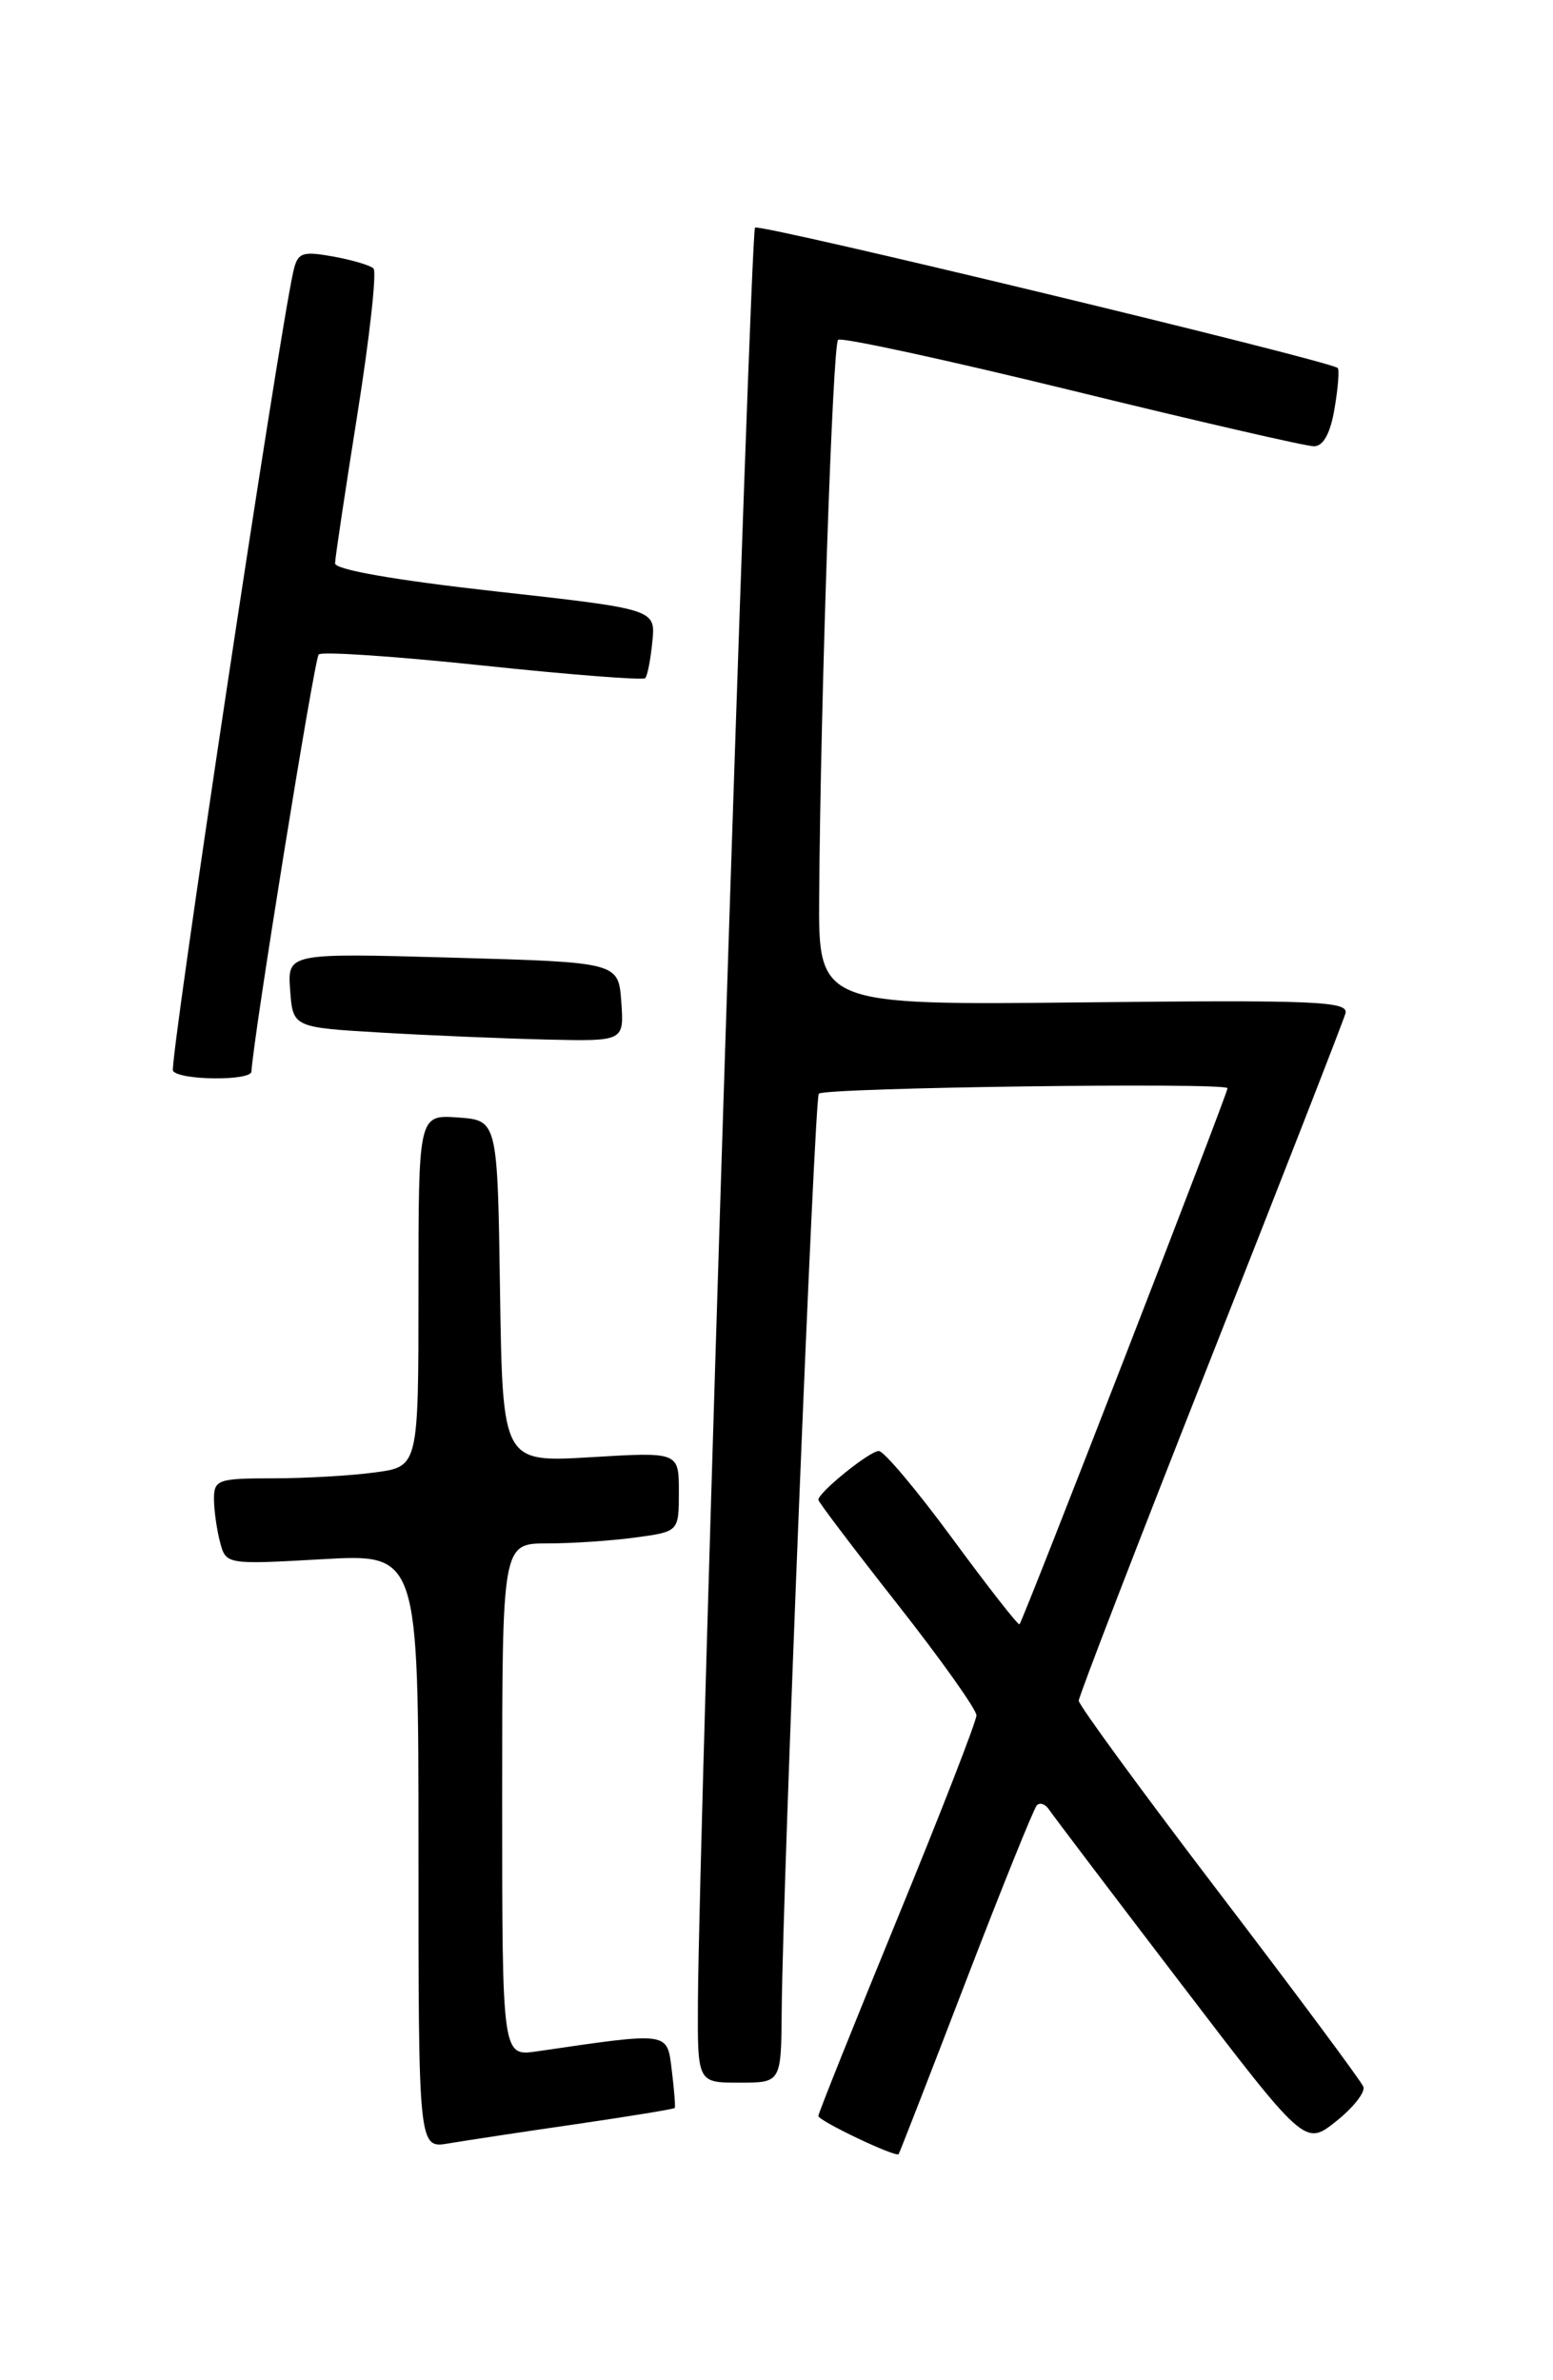 <?xml version="1.0" encoding="UTF-8" standalone="no"?>
<!DOCTYPE svg PUBLIC "-//W3C//DTD SVG 1.1//EN" "http://www.w3.org/Graphics/SVG/1.1/DTD/svg11.dtd" >
<svg xmlns="http://www.w3.org/2000/svg" xmlns:xlink="http://www.w3.org/1999/xlink" version="1.1" viewBox="0 0 167 256">
 <g >
 <path fill="currentColor"
d=" M 103.85 213.13 C 107.73 203.03 111.17 194.50 111.50 194.16 C 111.84 193.83 112.42 194.04 112.80 194.62 C 113.19 195.20 119.54 203.59 126.92 213.25 C 140.33 230.82 140.33 230.82 143.67 228.16 C 145.51 226.70 146.83 225.02 146.61 224.44 C 146.39 223.86 139.41 214.46 131.10 203.57 C 122.80 192.68 116.00 183.38 116.00 182.92 C 116.00 182.46 122.36 165.97 130.13 146.29 C 137.90 126.61 144.45 109.83 144.68 109.00 C 145.05 107.69 141.55 107.54 116.55 107.81 C 88.00 108.11 88.00 108.11 88.09 96.31 C 88.24 75.22 89.54 37.13 90.12 36.55 C 90.43 36.24 101.73 38.69 115.22 41.99 C 128.72 45.30 140.45 48.00 141.29 48.00 C 142.30 48.00 143.06 46.62 143.51 43.93 C 143.89 41.70 144.04 39.74 143.85 39.58 C 142.83 38.76 81.65 24.01 81.19 24.48 C 80.68 24.99 75.17 196.24 75.05 215.25 C 75.00 224.00 75.00 224.00 79.50 224.00 C 84.00 224.00 84.00 224.00 84.06 216.25 C 84.18 202.29 87.58 118.09 88.05 117.63 C 88.70 116.97 132.00 116.40 132.00 117.04 C 132.00 117.66 110.02 174.32 109.63 174.70 C 109.49 174.84 106.26 170.70 102.44 165.51 C 98.62 160.31 95.05 156.06 94.50 156.06 C 93.51 156.06 88.00 160.52 88.00 161.31 C 88.00 161.54 91.83 166.59 96.50 172.53 C 101.17 178.47 105.00 183.86 105.00 184.49 C 105.00 185.13 101.17 194.97 96.50 206.35 C 91.83 217.74 88.00 227.29 88.00 227.58 C 88.00 228.10 96.30 232.05 96.63 231.69 C 96.72 231.59 99.97 223.24 103.85 213.13 Z  M 61.95 228.46 C 67.69 227.62 72.47 226.84 72.56 226.72 C 72.64 226.60 72.50 224.78 72.24 222.67 C 71.72 218.48 72.13 218.53 57.75 220.63 C 54.00 221.18 54.00 221.18 54.00 193.59 C 54.00 166.00 54.00 166.00 58.86 166.00 C 61.53 166.00 65.81 165.71 68.36 165.36 C 73.00 164.73 73.00 164.73 73.00 160.44 C 73.00 156.16 73.00 156.16 63.52 156.73 C 54.05 157.29 54.05 157.29 53.77 138.90 C 53.50 120.50 53.50 120.50 49.25 120.19 C 45.00 119.89 45.00 119.89 45.00 138.81 C 45.00 157.73 45.00 157.73 40.36 158.36 C 37.81 158.71 32.86 159.00 29.36 159.00 C 23.43 159.00 23.00 159.15 23.01 161.25 C 23.02 162.49 23.32 164.58 23.67 165.89 C 24.30 168.27 24.37 168.28 34.65 167.70 C 45.00 167.11 45.00 167.11 45.00 199.10 C 45.00 231.09 45.00 231.09 48.25 230.53 C 50.04 230.23 56.20 229.29 61.95 228.46 Z  M 27.04 115.25 C 27.22 111.68 33.80 70.87 34.27 70.39 C 34.61 70.05 42.55 70.59 51.92 71.58 C 61.29 72.57 69.15 73.18 69.38 72.94 C 69.62 72.70 69.96 70.93 70.15 69.01 C 70.50 65.52 70.50 65.52 53.25 63.60 C 42.56 62.41 36.01 61.27 36.03 60.59 C 36.04 59.99 37.13 52.75 38.44 44.50 C 39.75 36.25 40.53 29.22 40.16 28.87 C 39.80 28.53 37.83 27.95 35.78 27.58 C 32.46 26.99 32.00 27.17 31.54 29.21 C 29.94 36.31 18.17 114.47 18.60 115.17 C 19.24 116.20 26.99 116.28 27.04 115.25 Z  M 66.81 107.75 C 66.50 103.50 66.50 103.50 48.70 103.00 C 30.91 102.50 30.91 102.50 31.20 106.50 C 31.50 110.50 31.50 110.50 41.00 111.06 C 46.23 111.37 54.24 111.70 58.81 111.81 C 67.11 112.00 67.11 112.00 66.81 107.75 Z "/>
</g>
</svg>